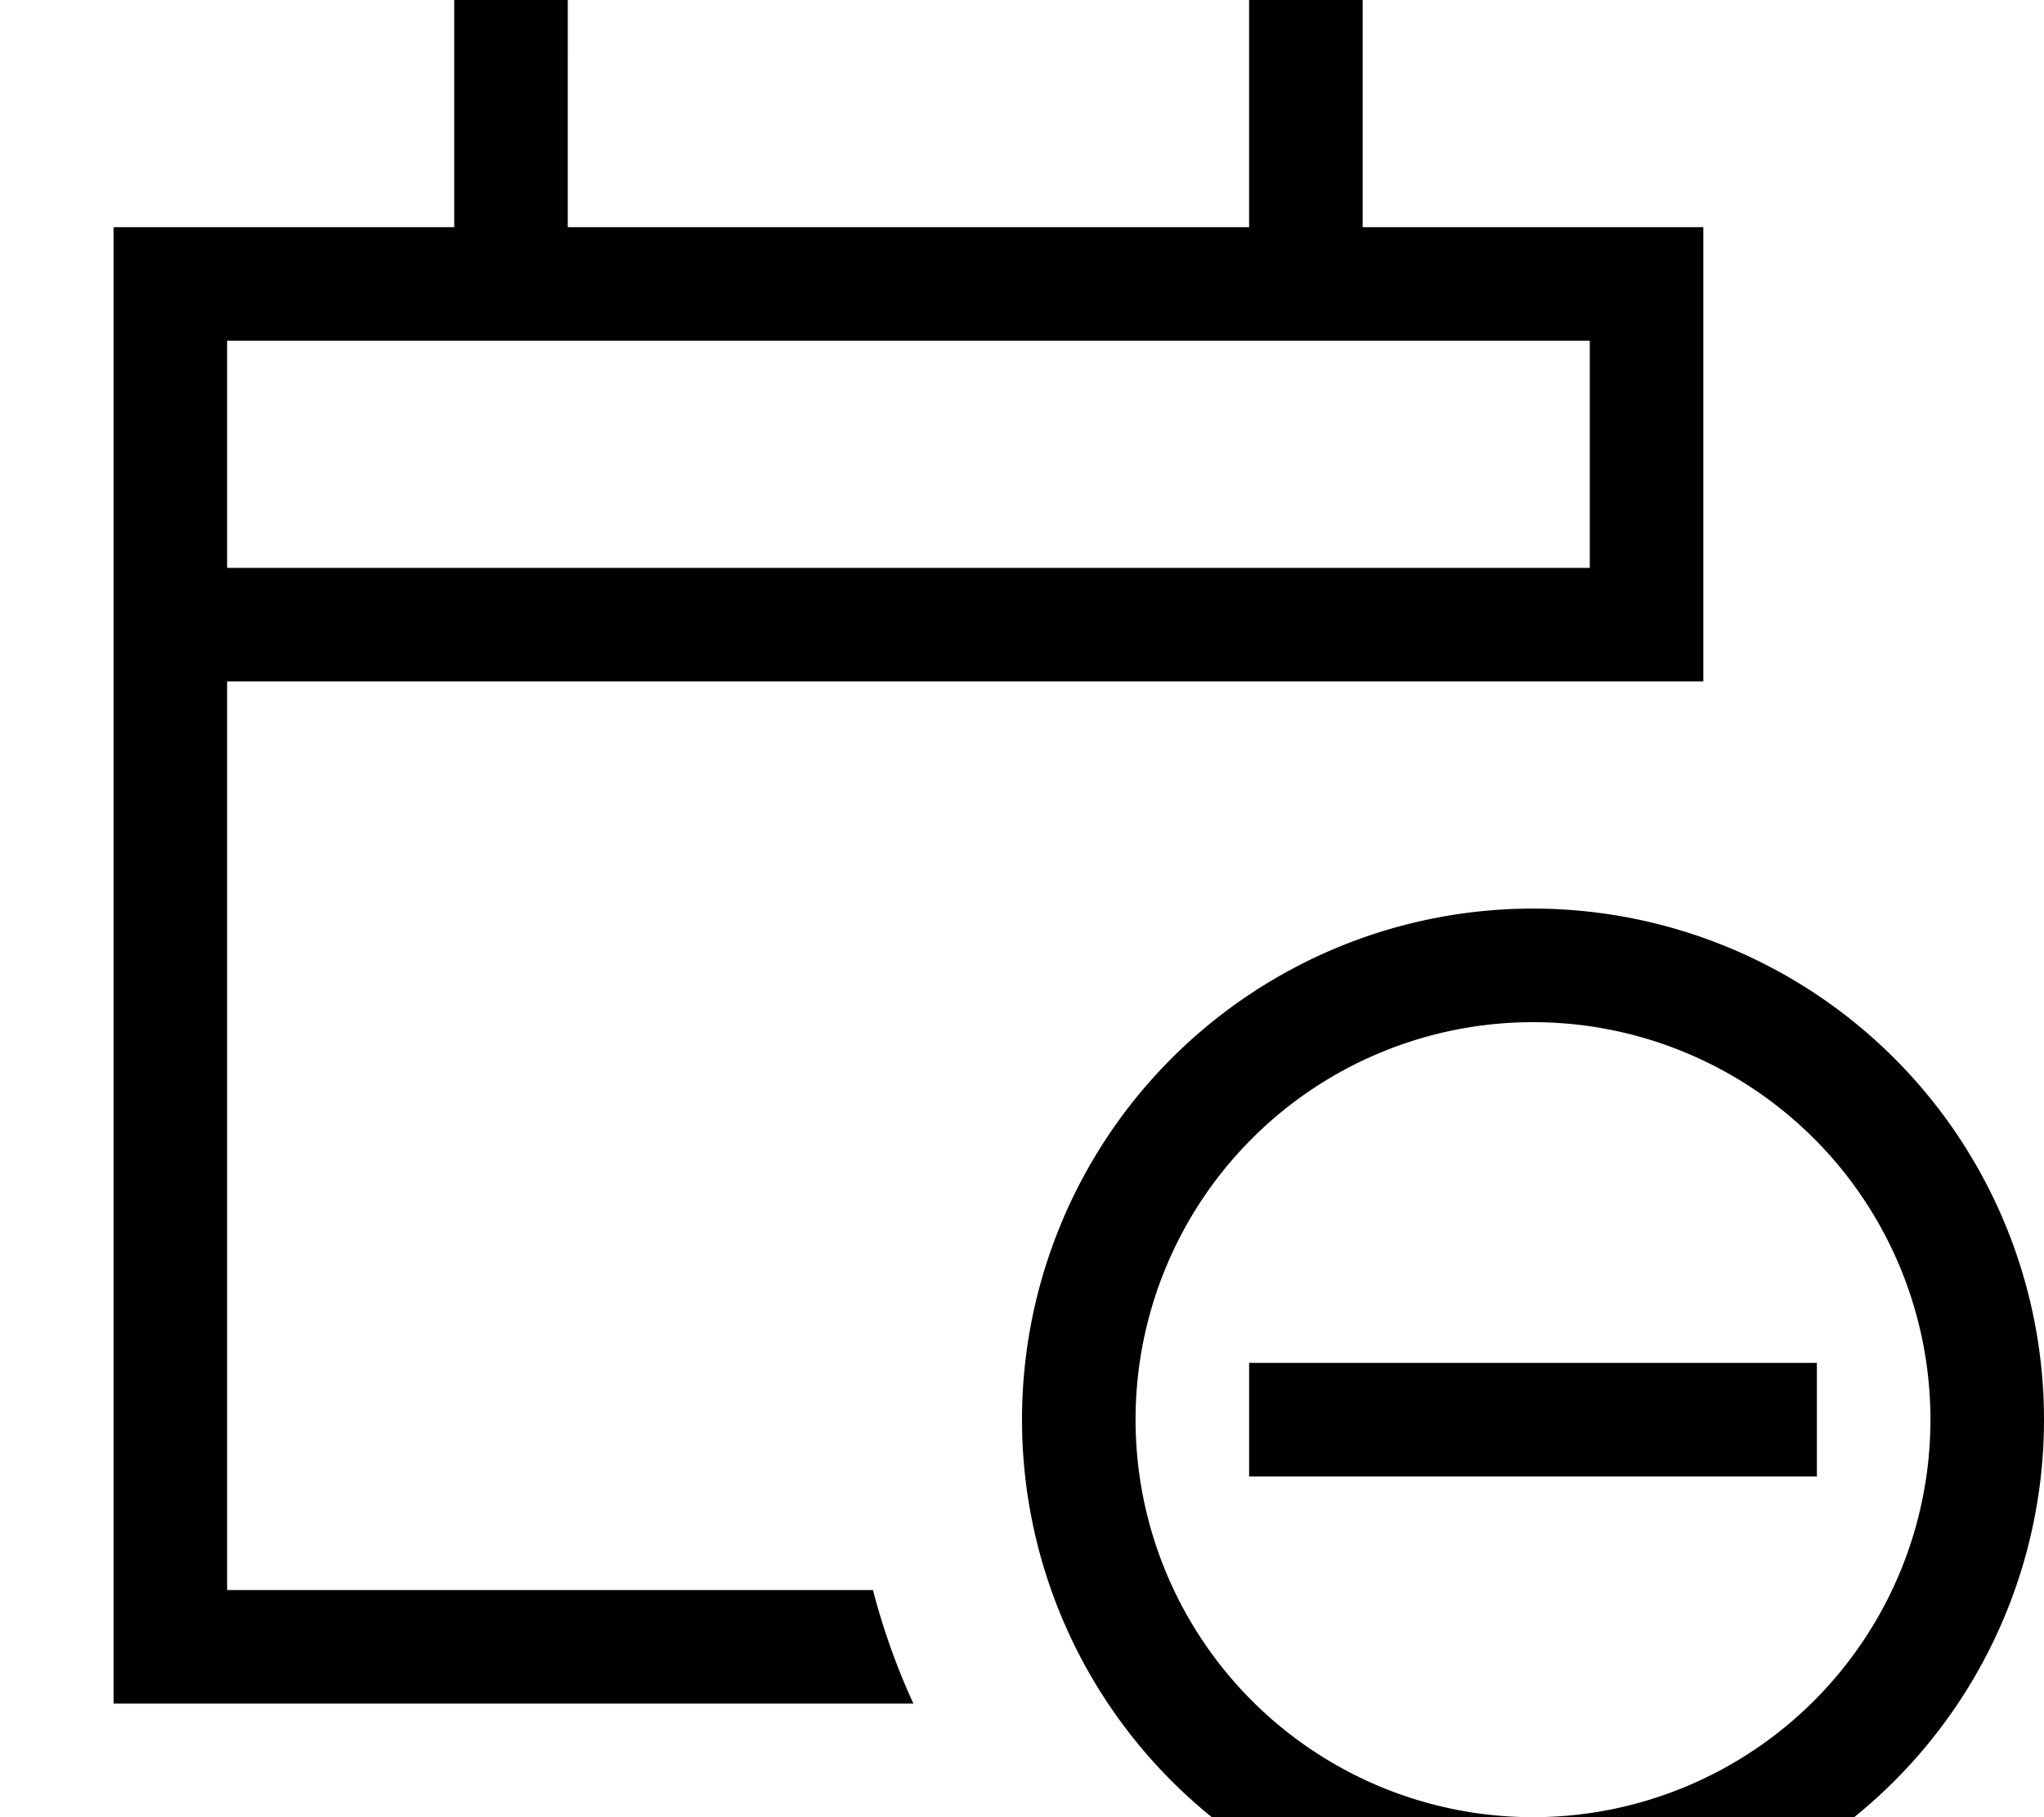 <svg xmlns="http://www.w3.org/2000/svg" viewBox="0 0 576 512"><!--! Font Awesome Pro 7.1.0 by @fontawesome - https://fontawesome.com License - https://fontawesome.com/license (Commercial License) Copyright 2025 Fonticons, Inc. --><path fill="currentColor" d="M160 16l0-16-32 0 0 64-96 0 0 416 225.4 0c-4.7-10.2-8.5-20.9-11.4-32l-182 0 0-256 416 0 0-128-96 0 0-64-32 0 0 64-192 0 0-48zM64 96l384 0 0 64-384 0 0-64zM432 288a112 112 0 1 1 0 224 112 112 0 1 1 0-224zm0 256a144 144 0 1 0 0-288 144 144 0 1 0 0 288zm80-128l0-32-160 0 0 32 160 0z"/></svg>